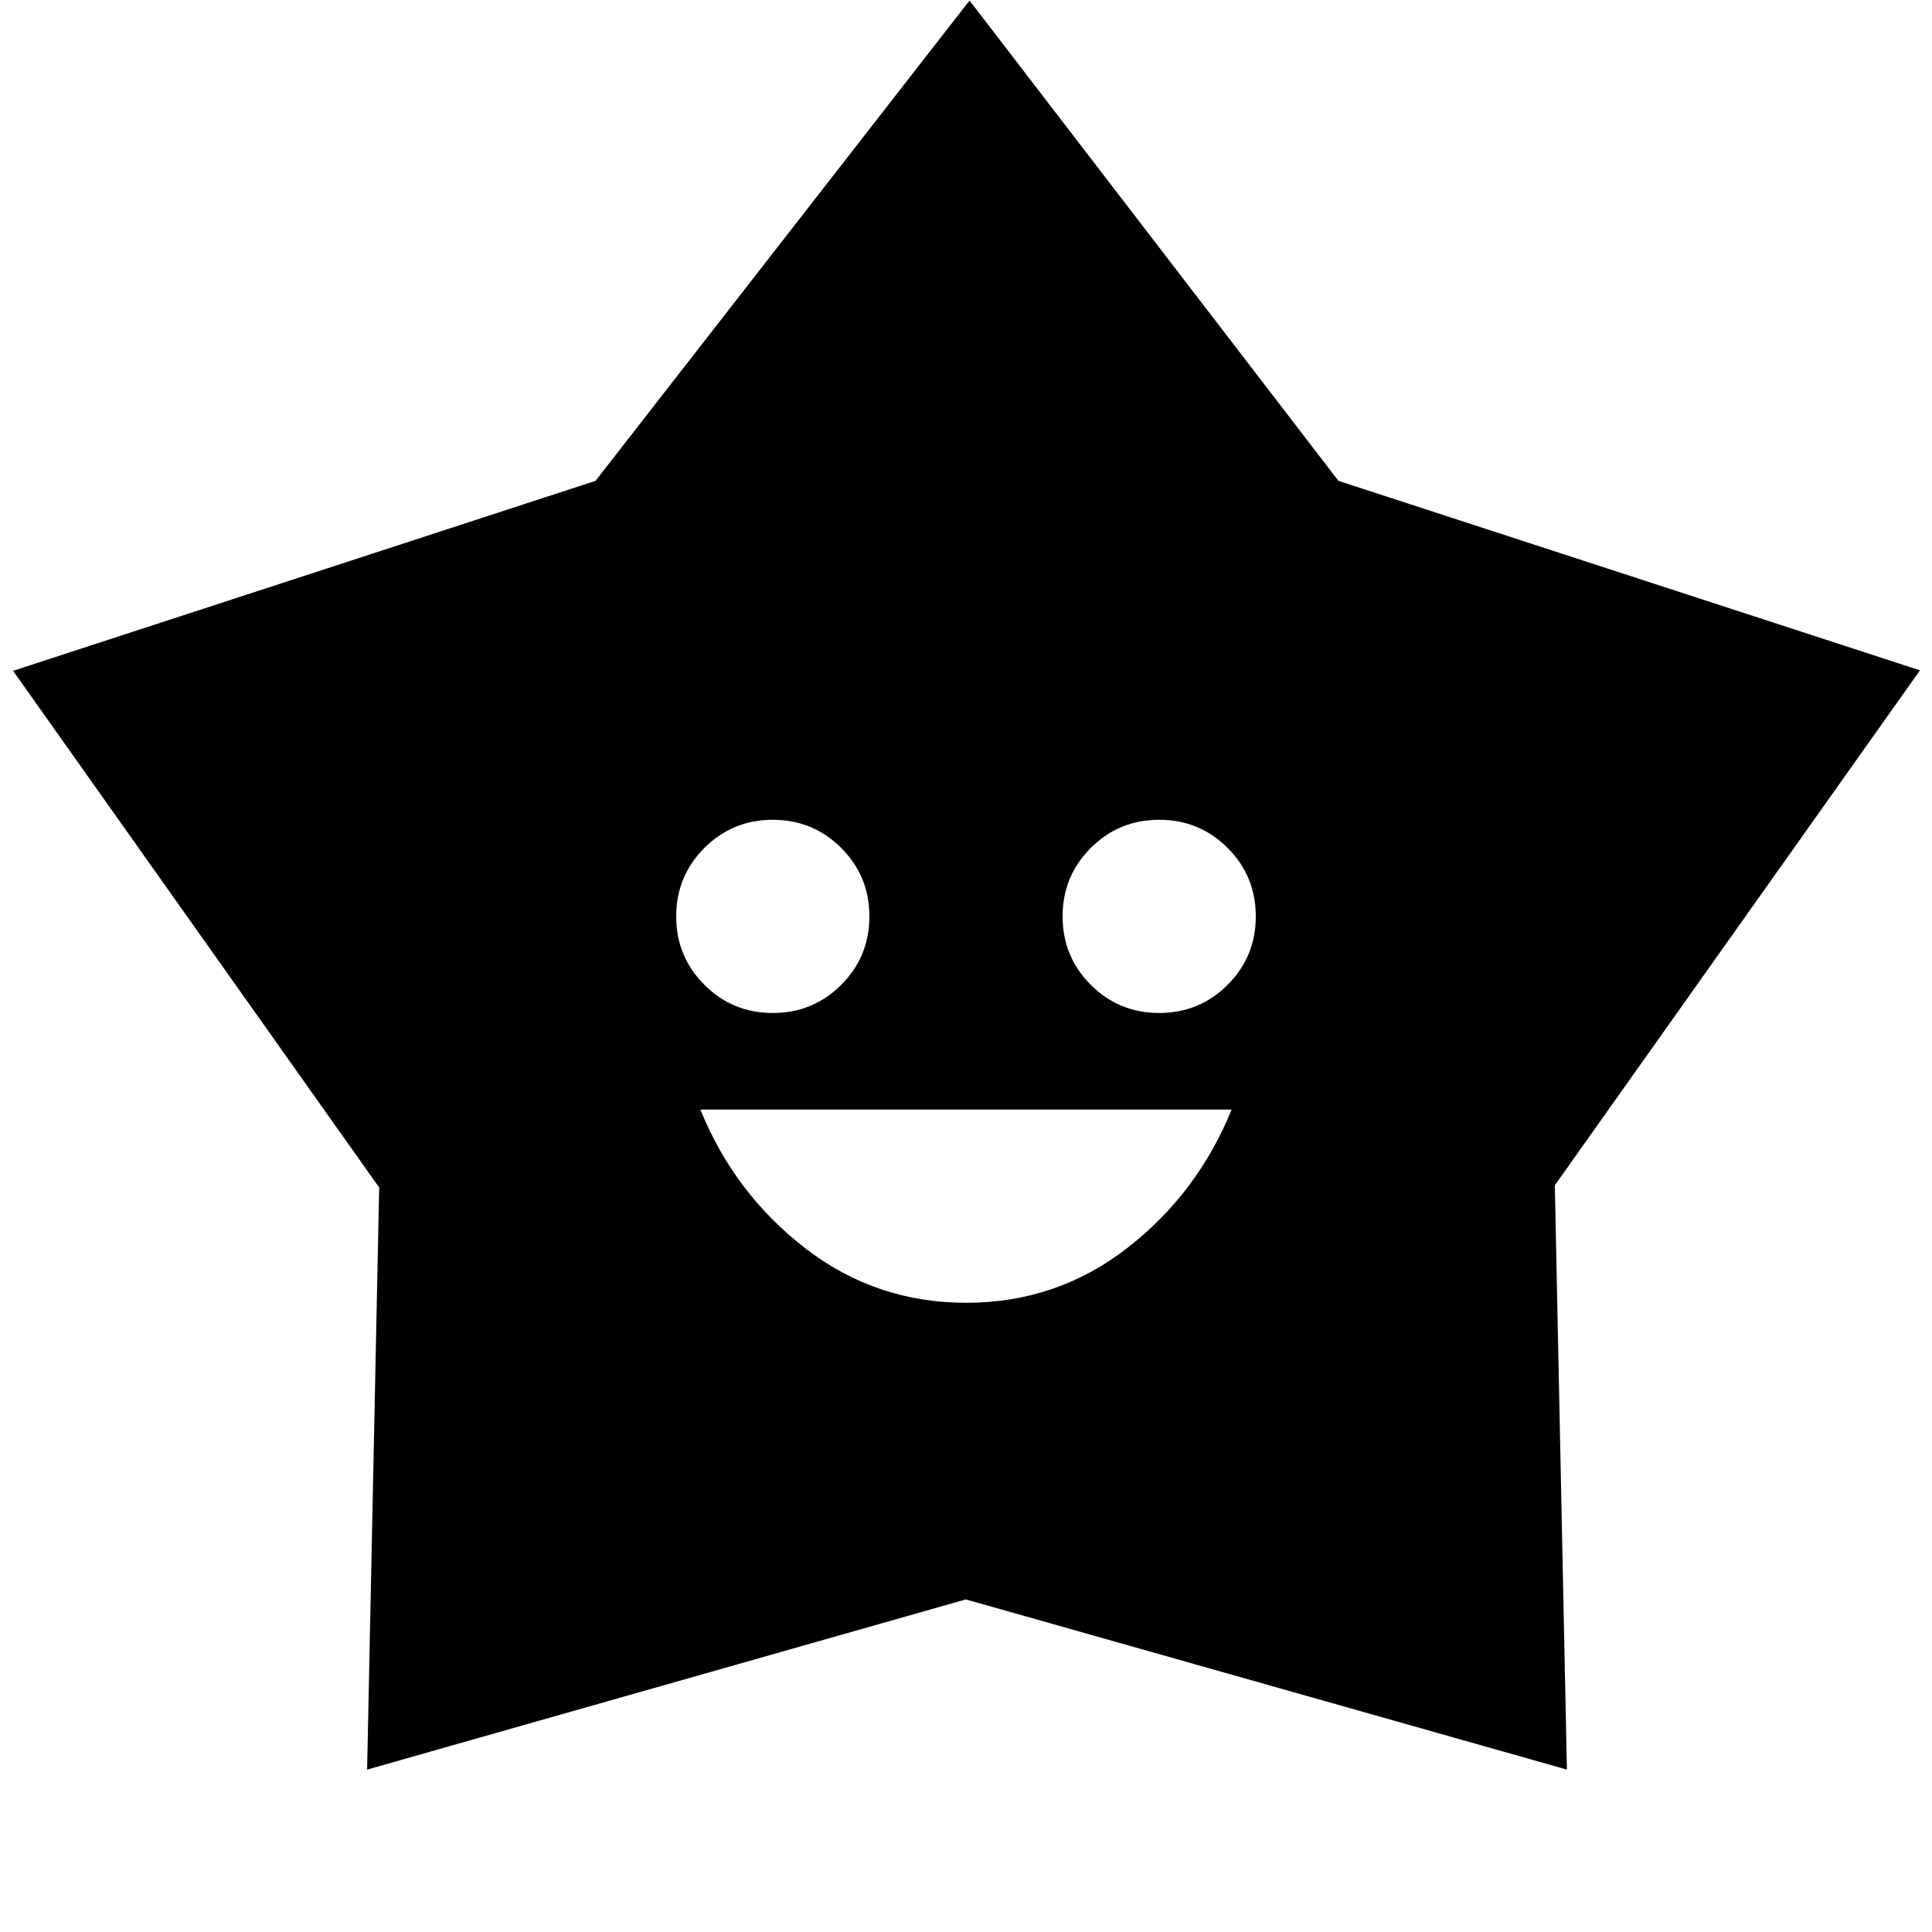<svg xmlns="http://www.w3.org/2000/svg" height="20" viewBox="0 -960 960 960" width="20"><path d="M480.088-312.652q44.912 0 79.912-27.12 35-27.119 52-68.88H348q17 41.761 52.088 68.88 35.087 27.12 80 27.12Zm-96.088-144q20 0 34-14t14-34q0-20-14-34t-34-14q-20 0-34 14t-14 34q0 20 14 34t34 14Zm192 0q20 0 34-14t14-34q0-20-14-34t-34-14q-20 0-34 14t-14 34q0 20 14 34t34 14Zm-280.092-264.41 185.853-238.677 183.307 238.676 288.954 94.15-181.435 255.87 6 290.347-298.66-84.57-297.514 84.57 6-289.234L6.5-626.674l289.408-94.388Z"/></svg>